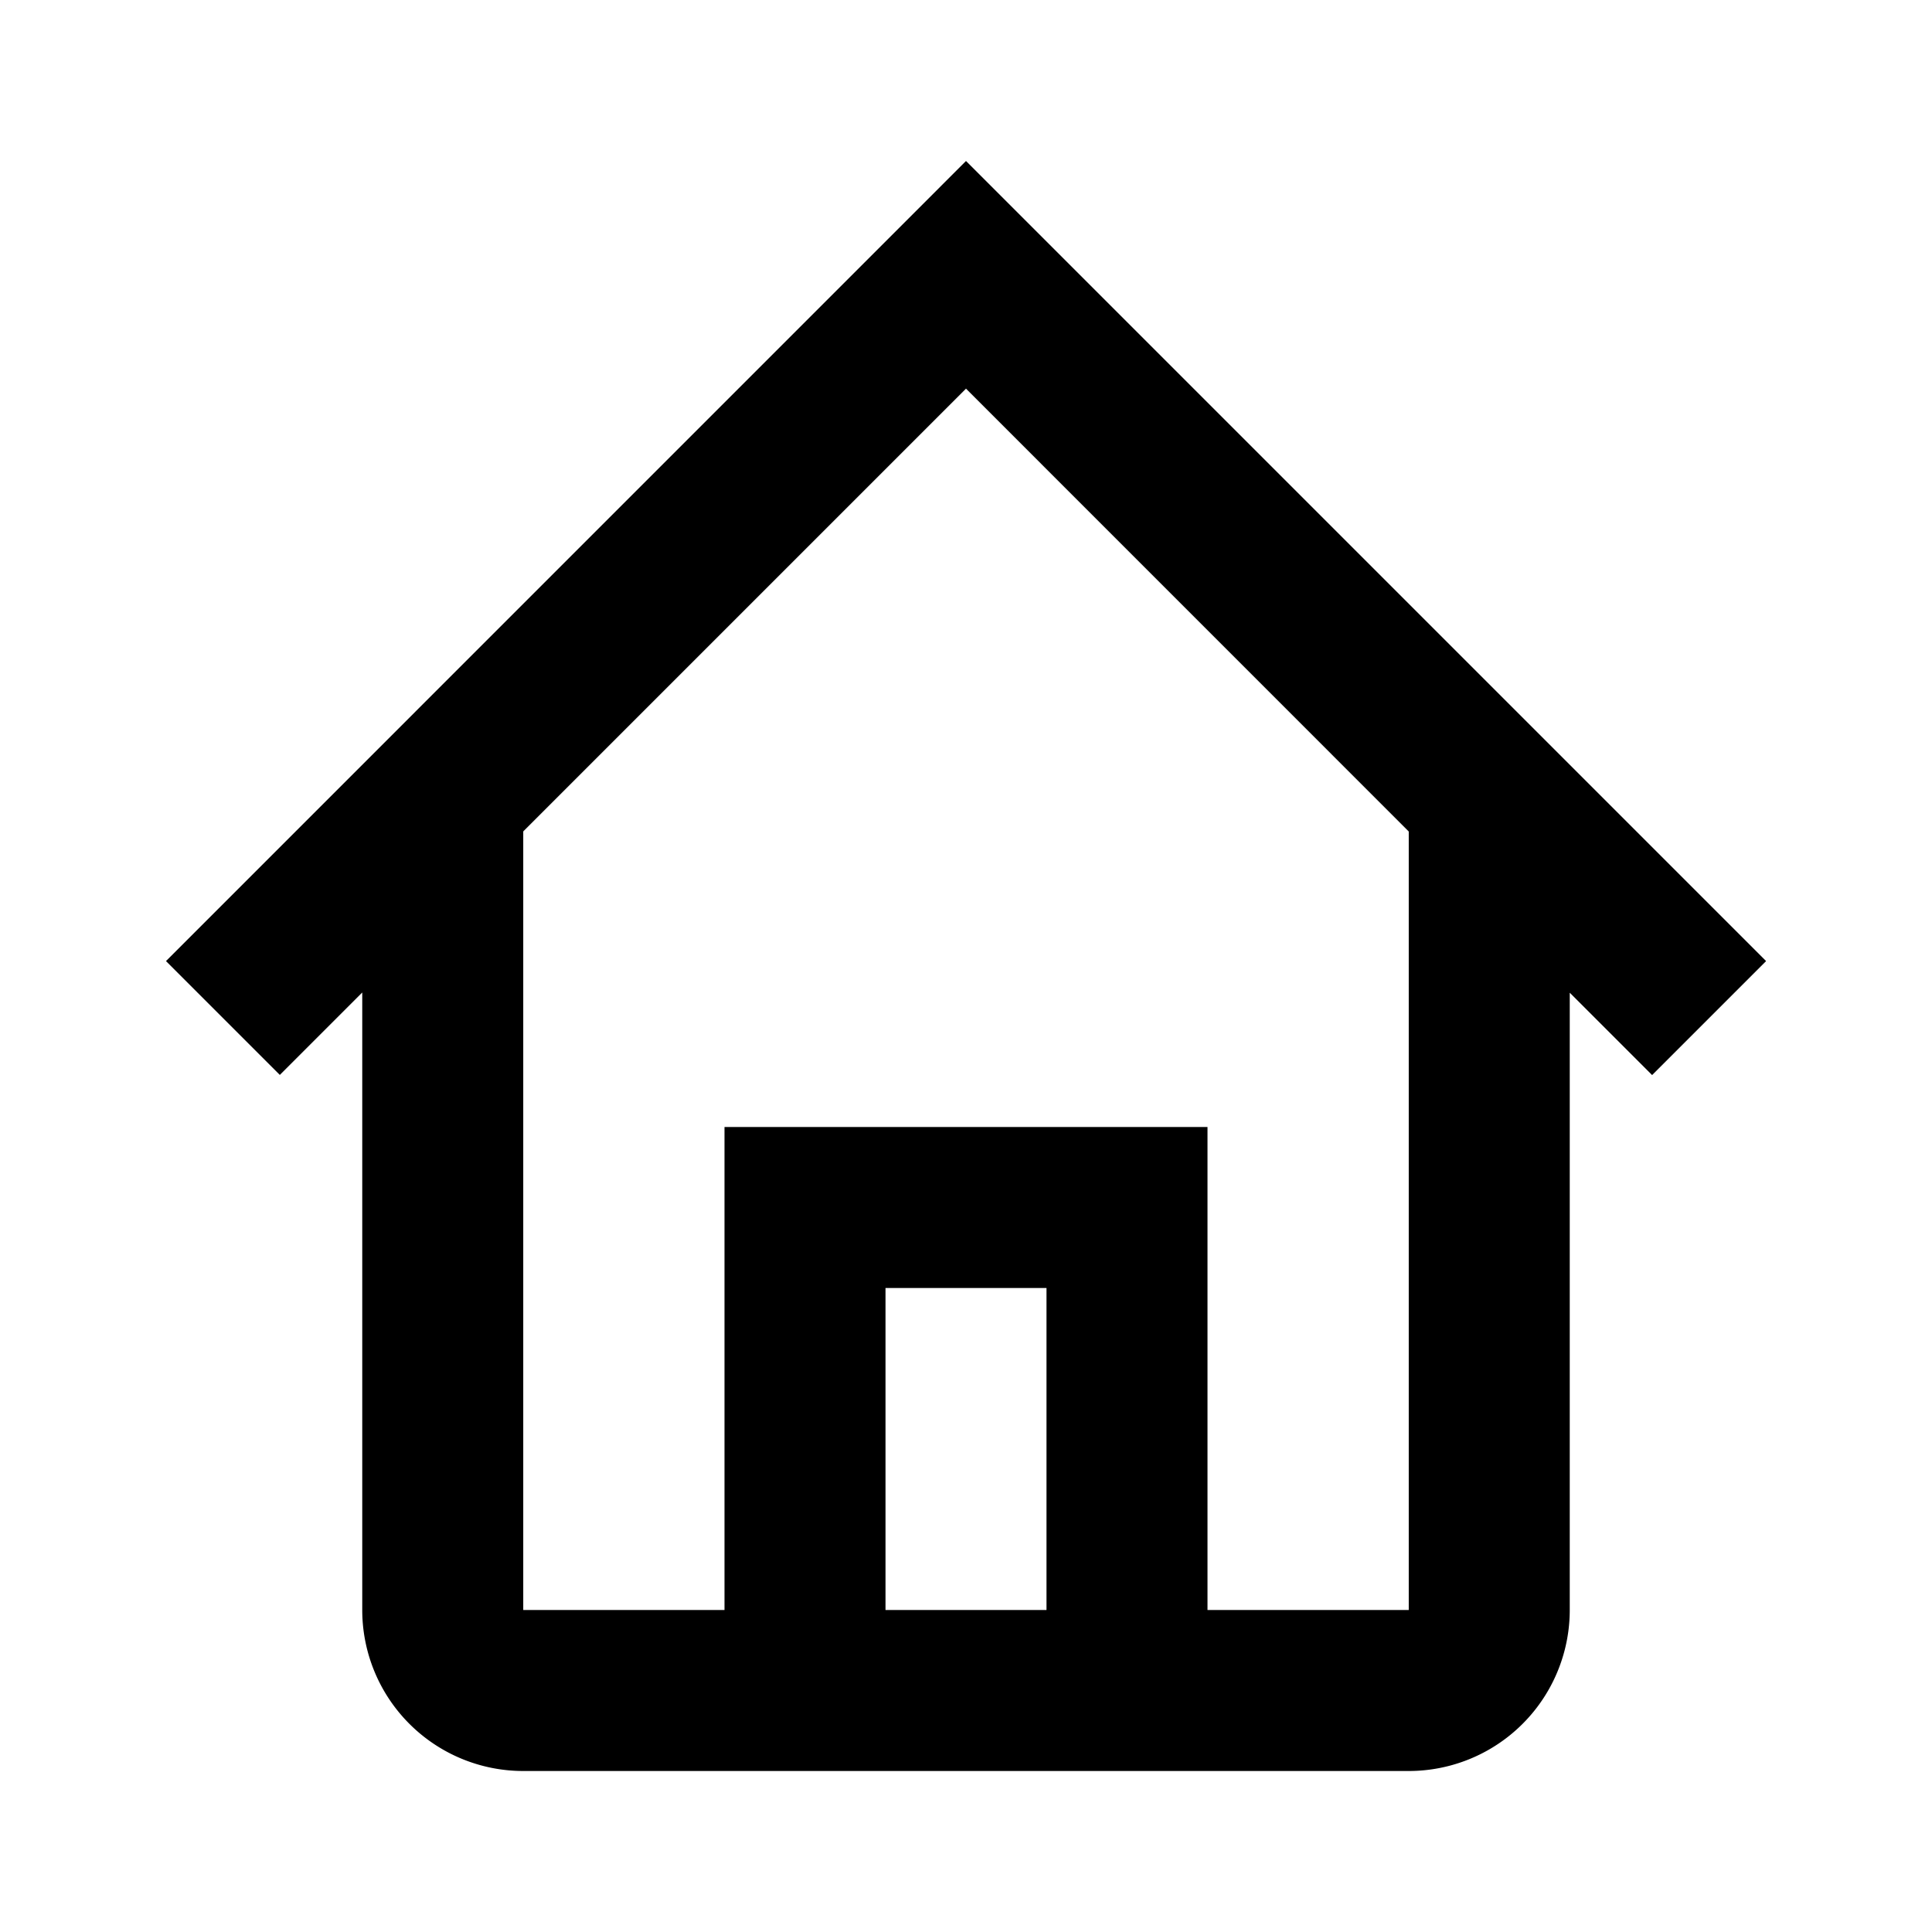 <svg xmlns="http://www.w3.org/2000/svg" width="24" height="24" fill="none"><path fill="#000" fill-rule="evenodd" d="M6.5 22a2 2 0 0 1-2-2v-7.671l-1.024 1.024-1.414-1.414L12 2l9.939 9.939-1.416 1.416-1.023-1.023V20a2 2 0 0 1-2 2h-11ZM12 4.828l-5.5 5.5V20H9v-6h6v6h2.5v-9.671L12 4.828ZM13 16h-2v4h2v-4Z" clip-rule="evenodd"/></svg>